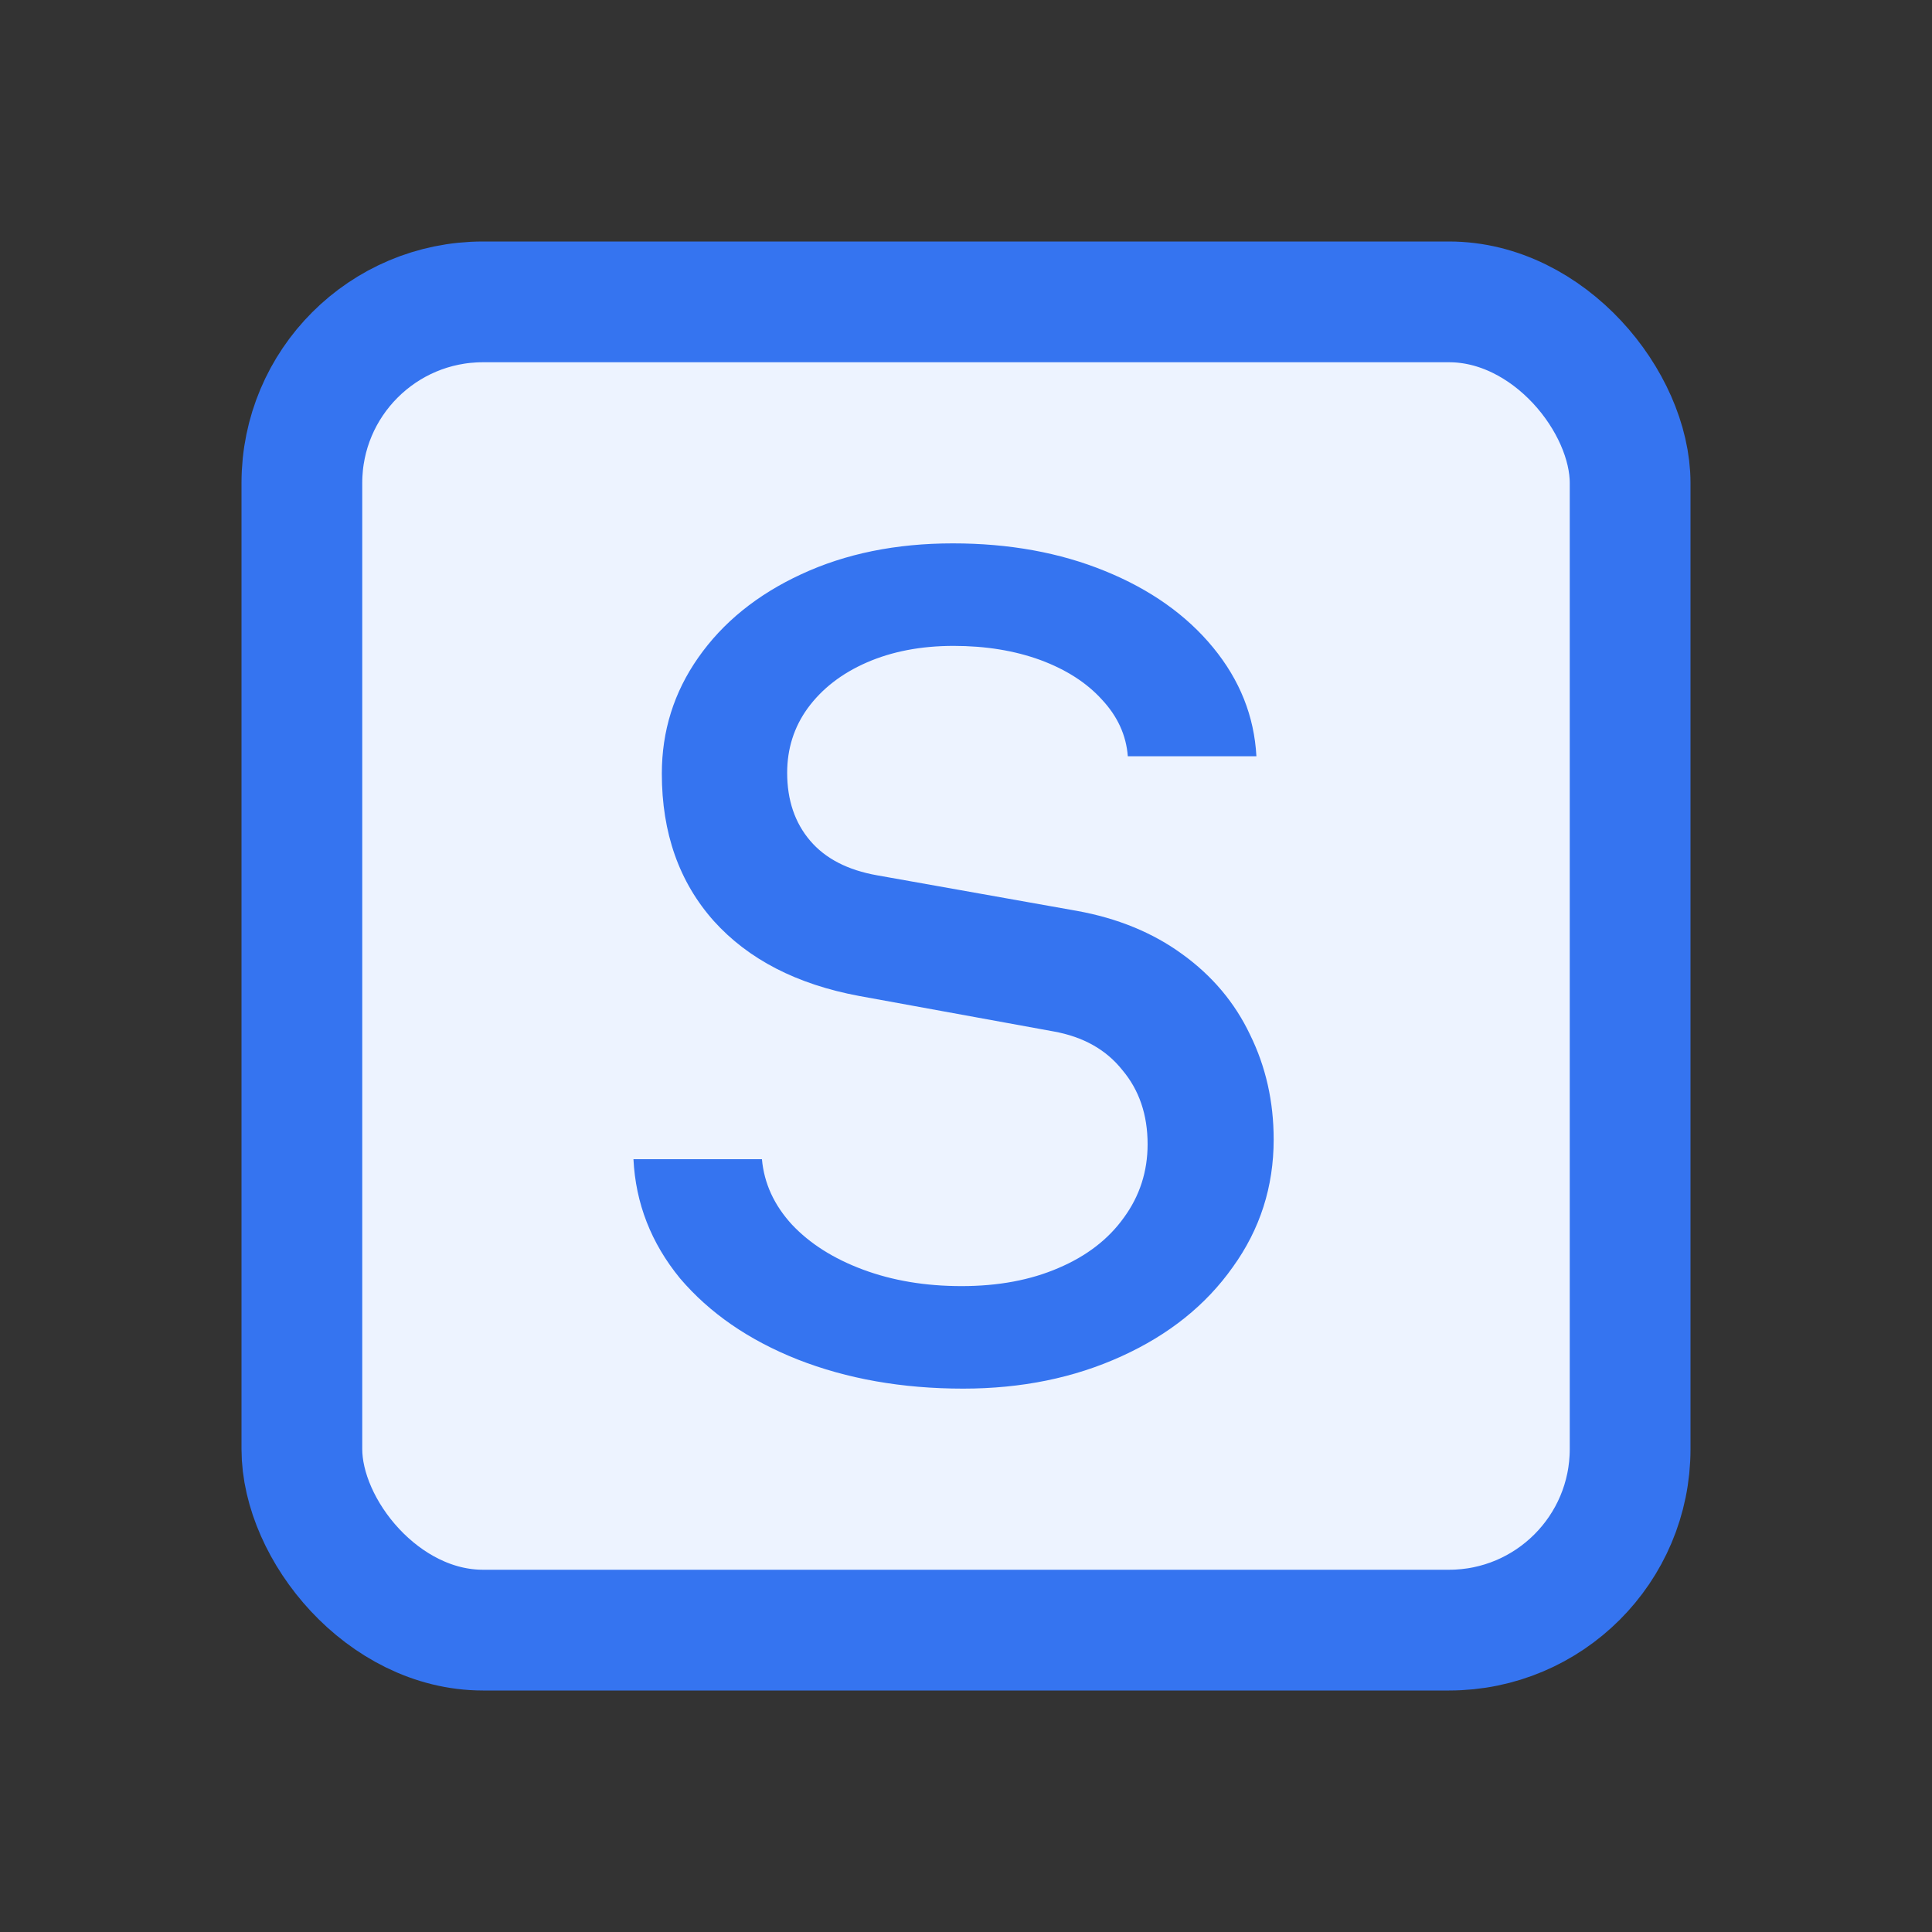 <svg width="16" height="16" viewBox="0 0 16 16" fill="none" xmlns="http://www.w3.org/2000/svg">
<rect x="0" y="0" width="16" height="16" fill="#333333" stroke="none"/>
<rect x="2.5" y="2.5" width="11" height="11" rx="1.5" fill="#EDF3FF" stroke="#3574F0"/>
<path d="M7.976 11.5C7.471 11.5 7.014 11.419 6.604 11.258C6.199 11.097 5.875 10.873 5.631 10.586C5.392 10.294 5.264 9.965 5.246 9.6H6.31C6.328 9.8 6.411 9.981 6.559 10.142C6.707 10.299 6.902 10.423 7.146 10.514C7.39 10.605 7.662 10.651 7.963 10.651C8.267 10.651 8.535 10.601 8.766 10.501C9.001 10.401 9.181 10.261 9.308 10.083C9.438 9.905 9.504 9.702 9.504 9.476C9.504 9.232 9.434 9.027 9.295 8.862C9.16 8.692 8.97 8.586 8.726 8.542L7.114 8.248C6.6 8.152 6.199 7.946 5.912 7.628C5.625 7.306 5.481 6.899 5.481 6.407C5.481 6.054 5.581 5.734 5.782 5.447C5.986 5.155 6.271 4.924 6.637 4.755C7.003 4.585 7.421 4.5 7.891 4.5C8.356 4.5 8.777 4.576 9.151 4.729C9.525 4.881 9.824 5.092 10.046 5.362C10.268 5.632 10.387 5.932 10.405 6.263H9.34C9.327 6.089 9.255 5.932 9.125 5.793C8.999 5.654 8.829 5.545 8.616 5.466C8.402 5.388 8.163 5.349 7.897 5.349C7.627 5.349 7.388 5.395 7.179 5.486C6.97 5.577 6.807 5.704 6.689 5.865C6.576 6.021 6.519 6.2 6.519 6.4C6.519 6.627 6.583 6.814 6.709 6.962C6.835 7.11 7.02 7.206 7.264 7.249L8.916 7.543C9.255 7.604 9.547 7.724 9.791 7.902C10.039 8.081 10.226 8.303 10.352 8.568C10.483 8.834 10.548 9.123 10.548 9.437C10.548 9.828 10.435 10.181 10.209 10.494C9.987 10.808 9.68 11.054 9.288 11.232C8.896 11.411 8.459 11.5 7.976 11.5Z" fill="#3574F0"/>
</svg>
